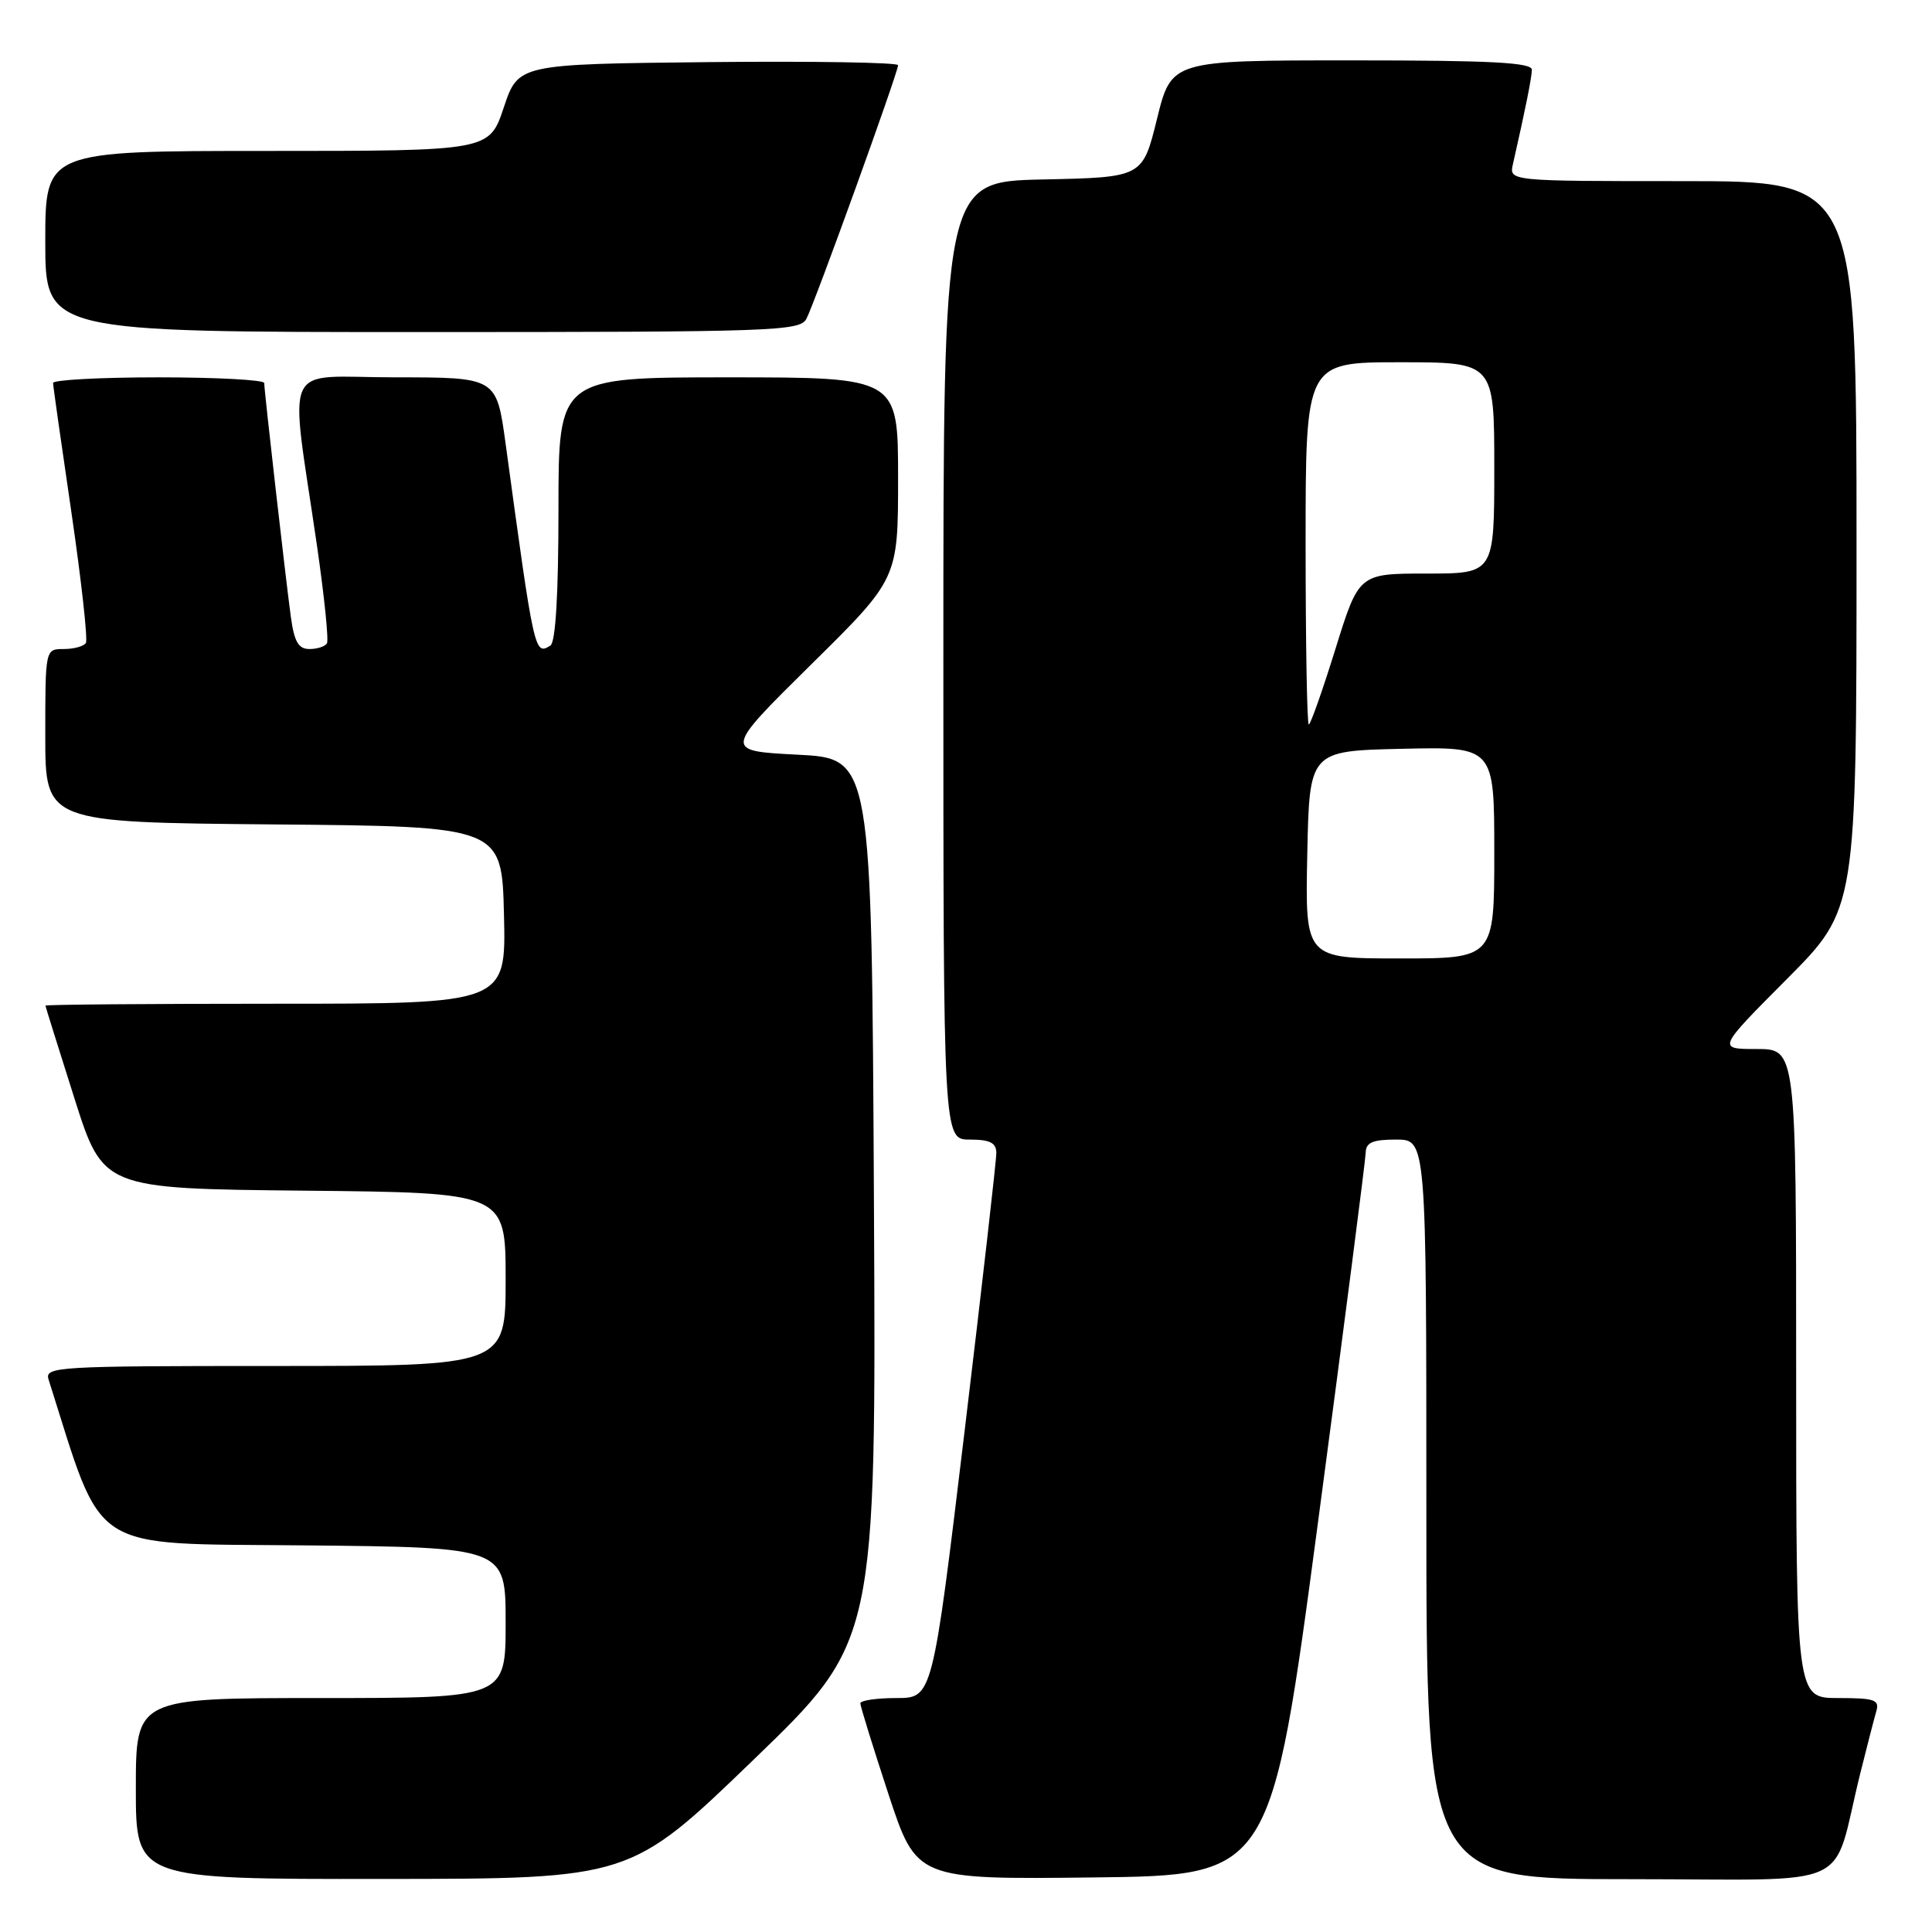 <?xml version="1.0" encoding="UTF-8" standalone="no"?>
<!DOCTYPE svg PUBLIC "-//W3C//DTD SVG 1.1//EN" "http://www.w3.org/Graphics/SVG/1.1/DTD/svg11.dtd" >
<svg xmlns="http://www.w3.org/2000/svg" xmlns:xlink="http://www.w3.org/1999/xlink" version="1.1" viewBox="0 0 256 256">
 <g >
 <path fill="currentColor"
d=" M 99.80 233.22 C 116.10 217.50 116.10 217.50 115.80 159.00 C 115.50 100.50 115.50 100.50 105.69 100.00 C 95.89 99.50 95.89 99.50 107.44 88.09 C 119.00 76.69 119.00 76.69 119.00 63.34 C 119.00 50.00 119.00 50.00 96.50 50.00 C 74.00 50.00 74.00 50.00 74.00 67.44 C 74.00 78.71 73.62 85.12 72.93 85.54 C 70.83 86.84 70.80 86.70 66.99 58.75 C 65.79 50.00 65.79 50.00 52.36 50.00 C 37.08 50.00 38.36 47.21 42.03 72.50 C 42.98 79.10 43.57 84.84 43.32 85.25 C 43.08 85.66 42.04 86.00 41.00 86.00 C 39.55 86.00 38.99 85.04 38.54 81.75 C 37.86 76.76 35.02 51.84 35.01 50.75 C 35.00 50.34 28.70 50.00 21.00 50.00 C 13.30 50.00 7.01 50.34 7.03 50.75 C 7.04 51.16 8.14 58.90 9.47 67.94 C 10.79 76.99 11.65 84.75 11.38 85.19 C 11.11 85.64 9.78 86.00 8.44 86.00 C 6.00 86.00 6.00 86.00 6.00 97.49 C 6.00 108.97 6.00 108.97 36.25 109.24 C 66.50 109.50 66.50 109.50 66.78 121.25 C 67.06 133.00 67.06 133.00 36.53 133.00 C 19.74 133.00 6.01 133.11 6.02 133.25 C 6.03 133.39 7.76 138.90 9.85 145.50 C 13.66 157.50 13.66 157.50 40.33 157.77 C 67.00 158.03 67.00 158.03 67.00 169.52 C 67.00 181.00 67.00 181.00 36.43 181.00 C 7.46 181.00 5.89 181.09 6.44 182.80 C 13.83 206.09 11.34 204.48 40.34 204.77 C 67.00 205.03 67.00 205.03 67.00 215.02 C 67.00 225.00 67.00 225.00 42.50 225.00 C 18.00 225.00 18.00 225.00 18.00 237.00 C 18.00 249.00 18.00 249.00 50.75 248.97 C 83.50 248.95 83.50 248.95 99.80 233.22 Z  M 174.67 201.50 C 178.11 175.65 180.94 153.71 180.96 152.75 C 180.99 151.38 181.87 151.00 185.00 151.00 C 189.00 151.00 189.00 151.00 189.00 200.00 C 189.00 249.00 189.00 249.00 215.96 249.00 C 246.44 249.00 242.58 250.77 246.49 235.00 C 247.38 231.43 248.34 227.71 248.62 226.75 C 249.07 225.23 248.40 225.00 243.57 225.00 C 238.00 225.00 238.00 225.00 238.00 182.00 C 238.00 139.00 238.00 139.00 232.77 139.00 C 227.54 139.00 227.54 139.00 236.77 129.73 C 246.00 120.46 246.00 120.46 246.00 72.23 C 246.00 24.00 246.00 24.00 222.98 24.00 C 199.96 24.00 199.96 24.00 200.47 21.75 C 202.15 14.35 202.95 10.35 202.98 9.25 C 202.99 8.28 197.57 8.00 179.11 8.00 C 155.22 8.00 155.22 8.00 153.31 15.75 C 151.40 23.50 151.40 23.50 138.20 23.78 C 125.00 24.06 125.00 24.06 125.00 87.53 C 125.00 151.00 125.00 151.00 128.50 151.00 C 131.16 151.00 132.00 151.42 132.02 152.75 C 132.03 153.71 130.13 170.36 127.80 189.75 C 123.56 225.00 123.56 225.00 118.78 225.00 C 116.15 225.00 114.00 225.32 114.00 225.70 C 114.00 226.09 115.68 231.50 117.72 237.72 C 121.45 249.04 121.45 249.04 144.94 248.77 C 168.42 248.50 168.42 248.50 174.67 201.50 Z  M 106.85 42.25 C 107.96 40.15 119.00 9.59 119.00 8.64 C 119.00 8.27 107.67 8.09 93.83 8.23 C 68.67 8.50 68.67 8.50 66.75 14.25 C 64.83 20.00 64.83 20.00 35.42 20.00 C 6.00 20.00 6.00 20.00 6.00 32.00 C 6.00 44.00 6.00 44.00 55.96 44.00 C 102.53 44.00 105.99 43.88 106.85 42.25 Z  M 173.22 113.25 C 173.50 99.50 173.50 99.50 185.75 99.22 C 198.00 98.94 198.00 98.94 198.00 112.97 C 198.00 127.00 198.00 127.00 185.47 127.00 C 172.94 127.00 172.94 127.00 173.22 113.25 Z  M 173.00 72.00 C 173.00 48.00 173.00 48.00 185.50 48.00 C 198.00 48.00 198.00 48.00 198.00 62.00 C 198.00 76.00 198.00 76.00 189.03 76.00 C 180.06 76.00 180.06 76.00 176.95 86.00 C 175.24 91.50 173.65 96.00 173.42 96.00 C 173.19 96.00 173.00 85.20 173.00 72.00 Z "/>
</g>
</svg>